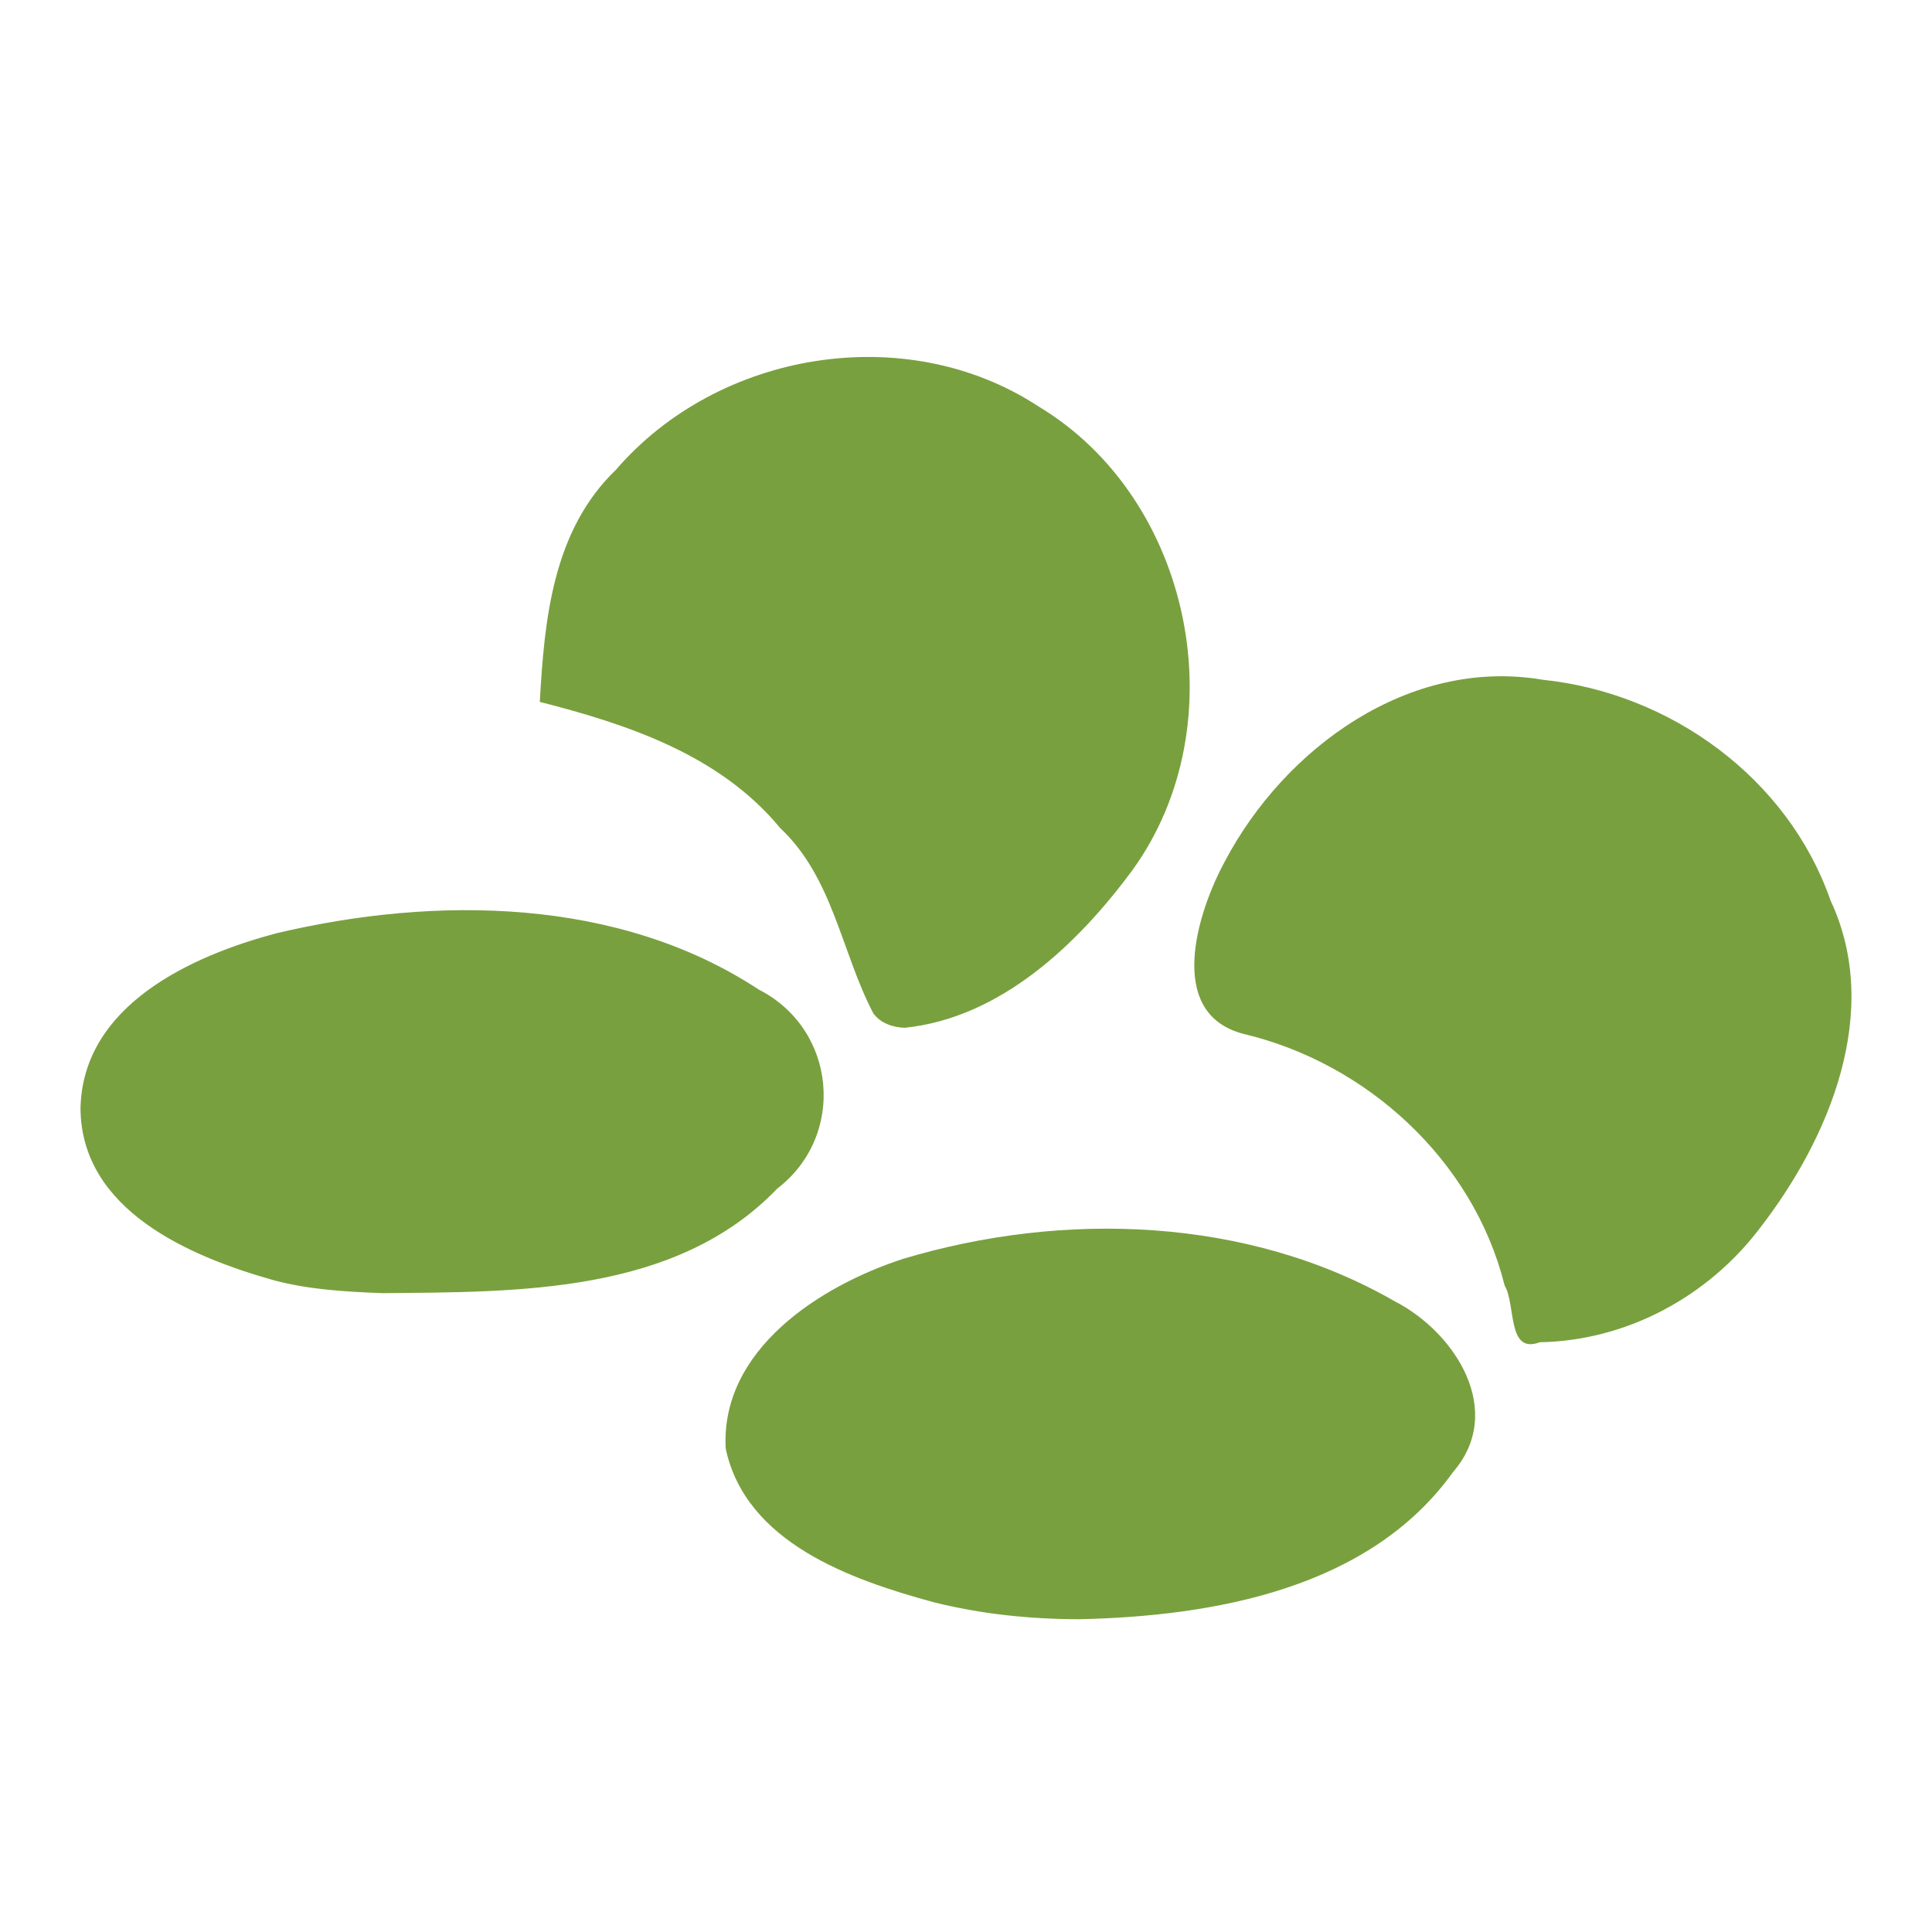 <svg xmlns="http://www.w3.org/2000/svg" width="48" height="48">
 <path d="m 23.186,39.804 c -2.053,-0.559 -4.657,-1.476 -5.156,-3.814 -0.135,-2.453 2.338,-4.041 4.407,-4.714 3.979,-1.194 8.569,-1.048 12.221,1.058 1.497,0.77 2.754,2.726 1.44,4.242 -2.076,2.897 -5.94,3.58 -9.289,3.653 -1.218,-0.001 -2.44,-0.128 -3.623,-0.425 z m 14.189,-7.893 c -0.778,-3.085 -3.414,-5.5 -6.484,-6.225 -1.949,-0.51 -1.138,-3.039 -0.458,-4.289 1.489,-2.819 4.584,-5.071 7.893,-4.509 3.171,0.327 6.094,2.441 7.153,5.484 1.292,2.755 -0.025,5.909 -1.759,8.145 -1.297,1.71 -3.317,2.792 -5.465,2.831 -0.818,0.306 -0.588,-0.929 -0.872,-1.408 l -0.008,-0.029 z M 6.797,31.806 C 4.724,31.223 2.016,30.073 2,27.535 2.053,24.977 4.751,23.746 6.879,23.184 10.826,22.252 15.367,22.291 18.855,24.588 c 1.926,0.983 2.18,3.619 0.452,4.946 -2.515,2.619 -6.437,2.562 -9.798,2.594 -0.909,-0.034 -1.828,-0.086 -2.711,-0.321 z M 21.7,25.181 C 20.901,23.659 20.701,21.811 19.386,20.575 17.884,18.757 15.613,18.001 13.411,17.438 c 0.115,-2.049 0.32,-4.257 1.894,-5.769 2.541,-2.947 7.202,-3.727 10.49,-1.575 3.838,2.299 4.958,7.906 2.341,11.523 -1.36,1.844 -3.281,3.673 -5.658,3.918 -0.29,-0.009 -0.599,-0.112 -0.778,-0.355 z" fill="#79A03E"/>
</svg>
